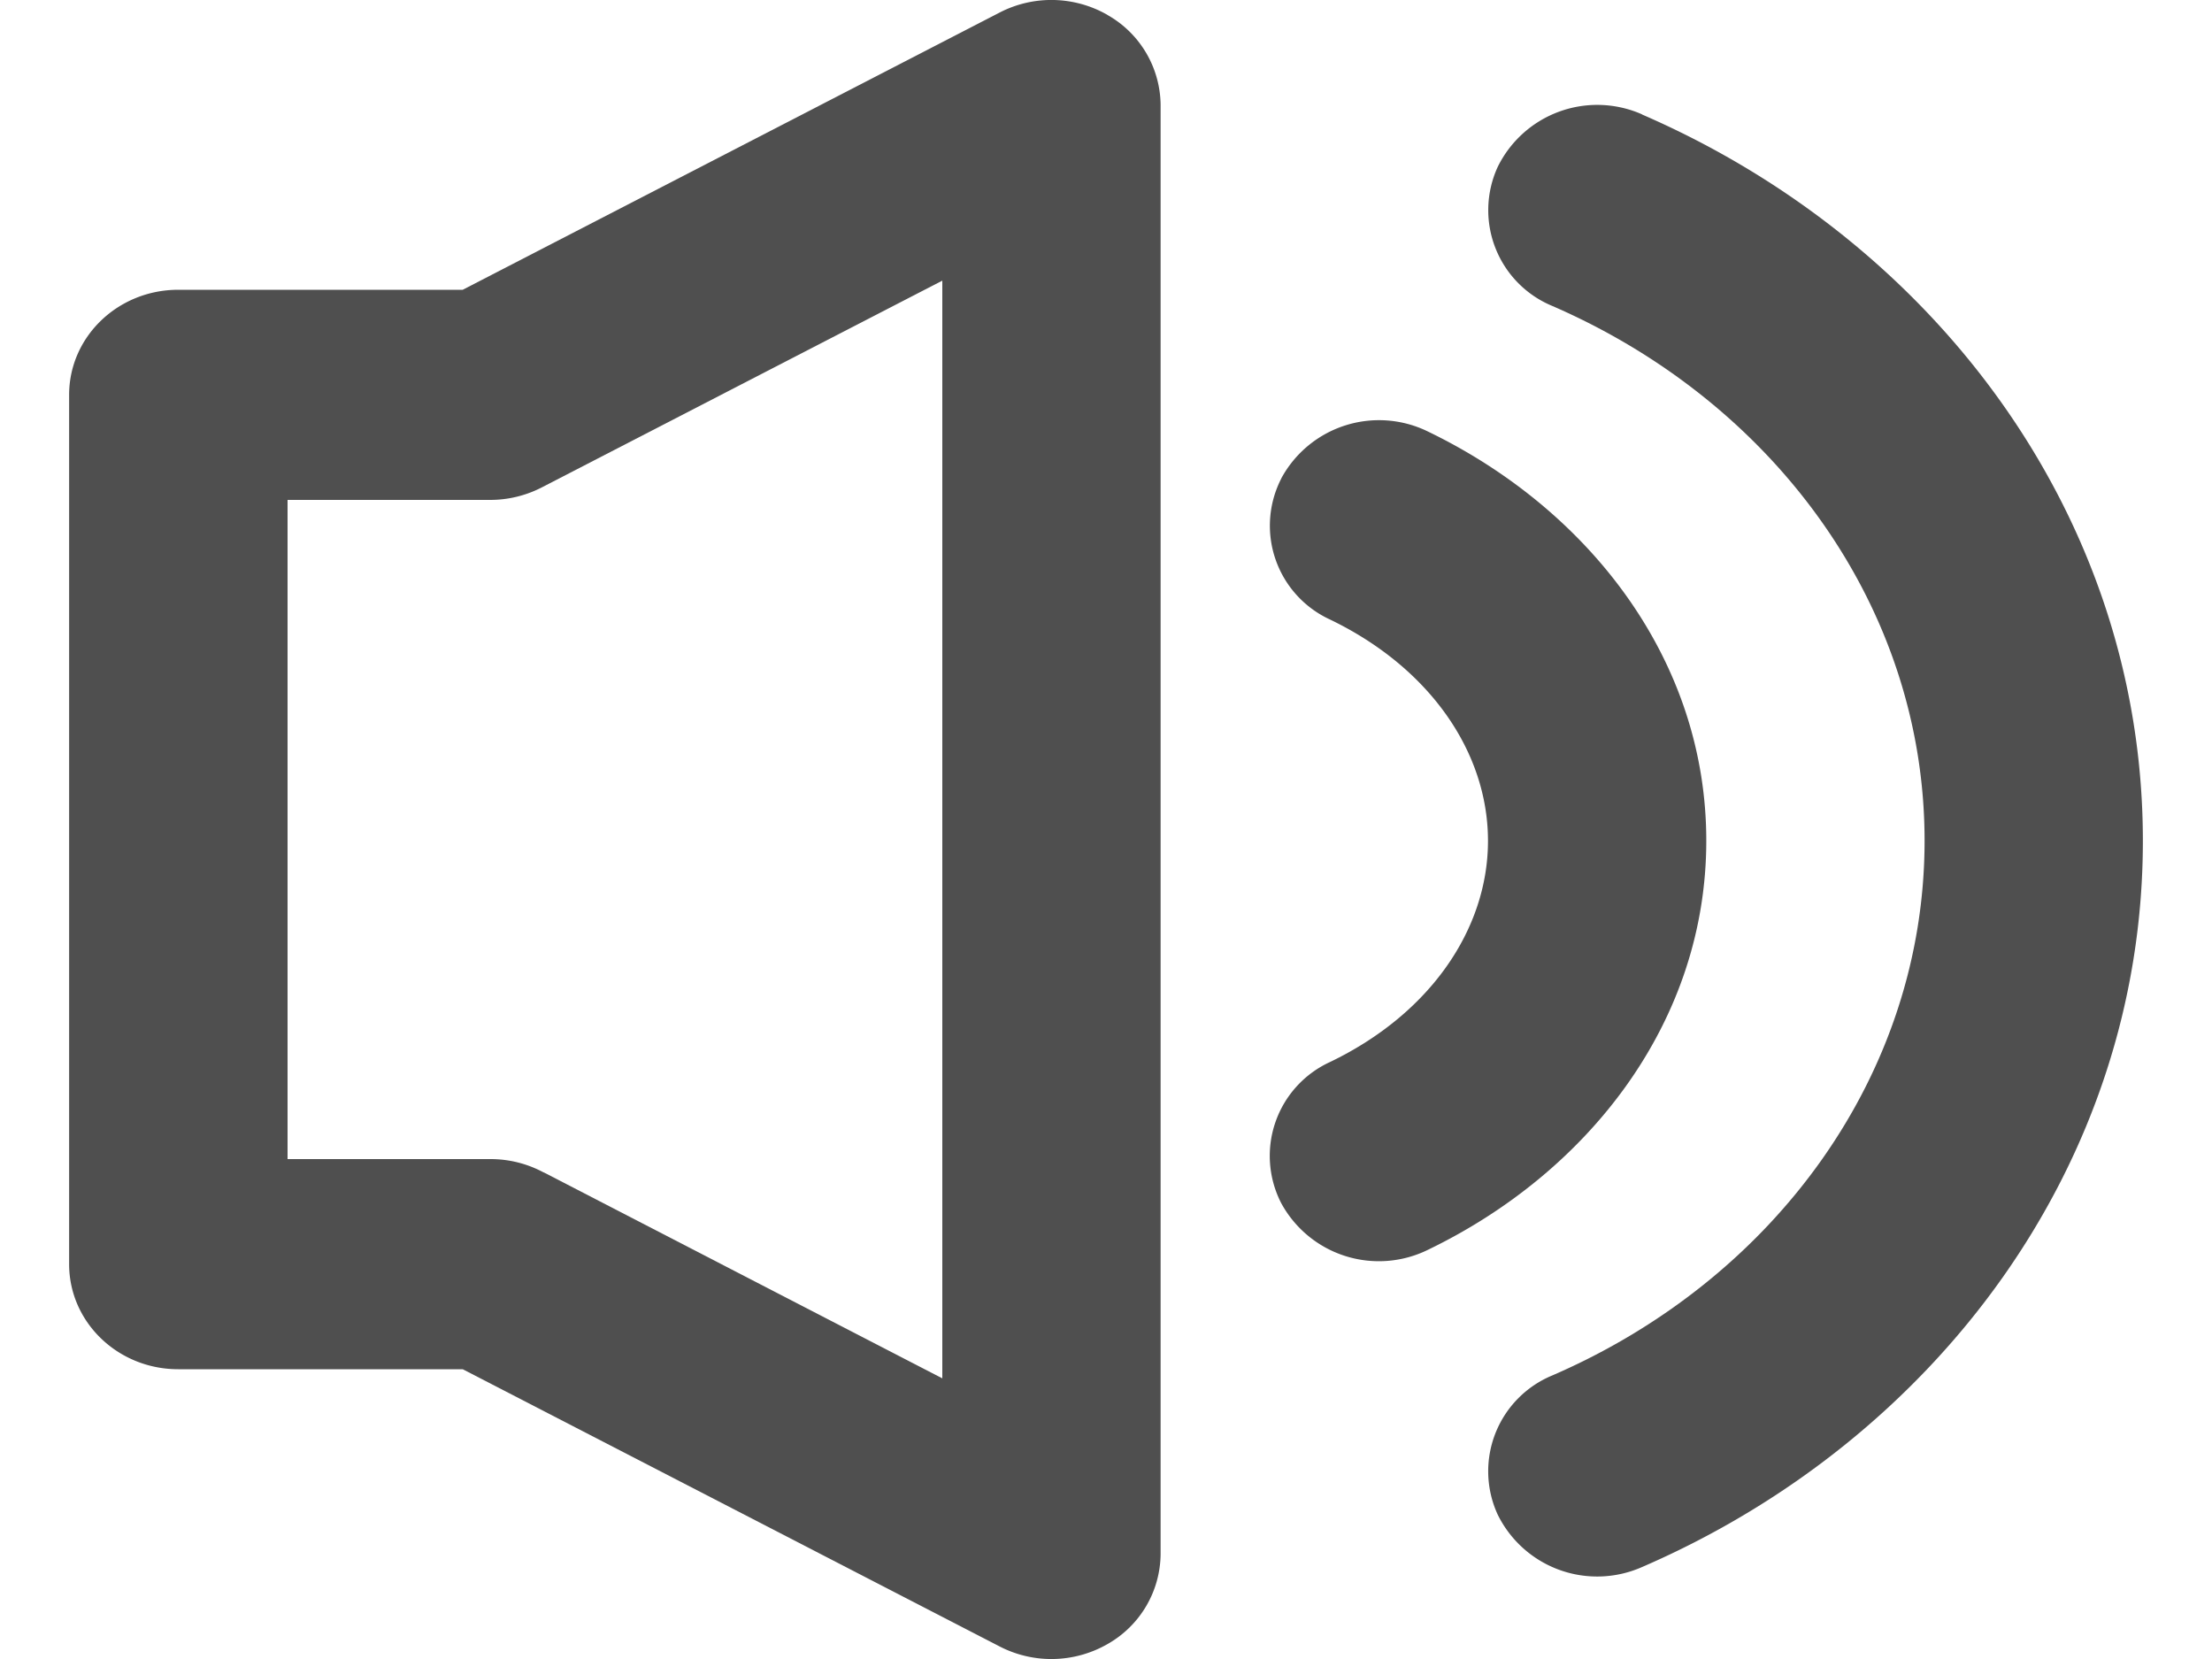 <svg width="16" height="12" viewBox="0 0 16 12" fill="none" xmlns="http://www.w3.org/2000/svg">
    <path fill-rule="evenodd" clip-rule="evenodd" d="M8.01.108a.755.755 0 0 1 .385.652v10.48a.755.755 0 0 1-.384.652.816.816 0 0 1-.779.018L3.347 9.904H1.289c-.436 0-.789-.34-.789-.76V2.856c0-.42.353-.76.79-.76h2.057L7.232.09a.816.816 0 0 1 .779.018zM3.933 8.48 6.816 9.97V2.03L3.918 3.526a.814.814 0 0 1-.373.09H2.08v4.768h1.466a.81.81 0 0 1 .387.097z" fill="#4F4F4F"/>
    <path d="M9.268 3.46a.804.804 0 0 1 1.06-.339c1.16.56 2.014 1.647 2.014 2.96 0 1.314-.855 2.401-2.015 2.96a.804.804 0 0 1-1.06-.339.747.747 0 0 1 .353-1.02c.728-.35 1.143-.965 1.143-1.6 0-.636-.415-1.25-1.143-1.601a.747.747 0 0 1-.352-1.02z" fill="#4F4F4F"/>
    <path d="M11.877.827a.802.802 0 0 0-1.044.381.75.75 0 0 0 .395 1.005c1.612.7 2.693 2.182 2.693 3.868 0 1.687-1.081 3.17-2.693 3.868a.75.75 0 0 0-.395 1.006.802.802 0 0 0 1.044.38C14 10.416 15.5 8.422 15.5 6.082c0-2.34-1.5-4.333-3.623-5.254z" fill="#4F4F4F"/>
</svg>
